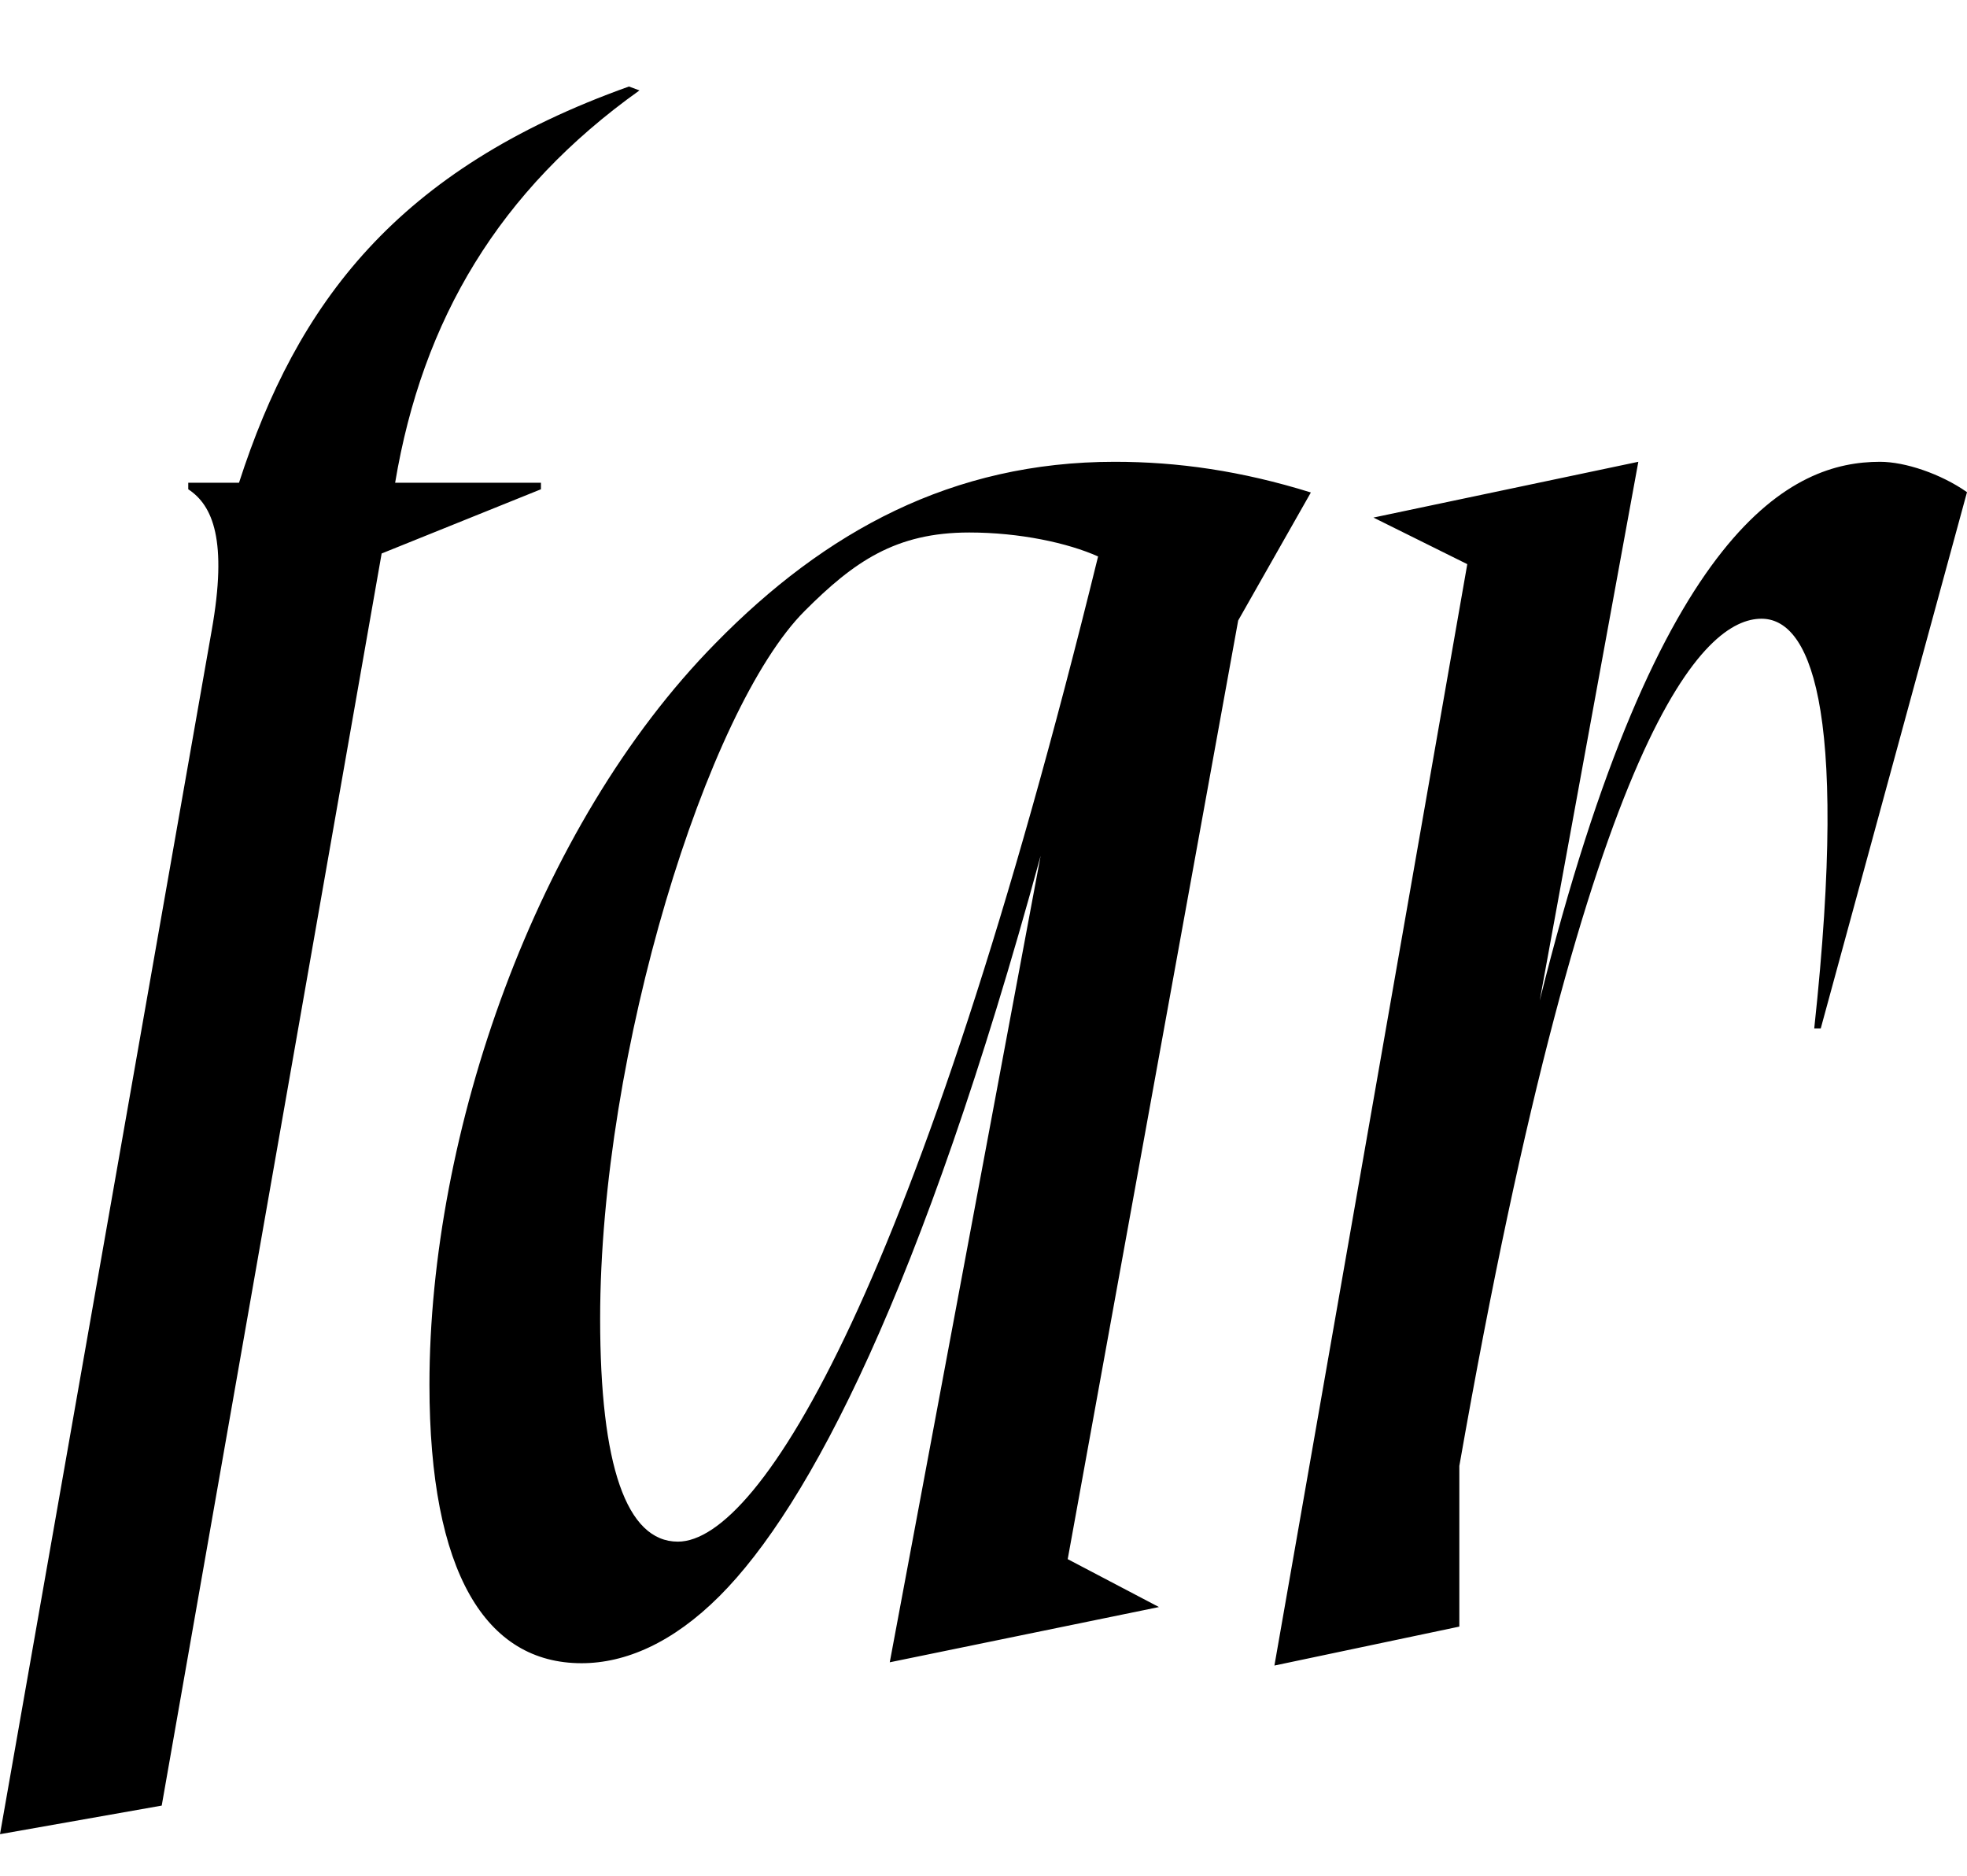 <svg width="1153.31" height="1100.002" xmlns="http://www.w3.org/2000/svg"><path d="M223.77 324.482l93.4-37.65v-3.83h-85.49c16-95.65 61-171.34 143.26-230l-6.17-2.28c-136.28 48.62-194.66 127.13-228.63 232.28h-29.76v3.83c14.42 9.45 23.16 29.96 13.71 82.93L0 1075.282l94.82-16.76zm502.21 39.29l42.62-75.06c-40.87-12.71-78.09-17.99-114.99-17.99-95.33 0-169.87 40.79-234.06 106.35-105.86 107.45-167.75 287.6-167.75 434.65 0 110.54 33.11 163.33 89.19 163.33 25.56 0 53.36-11.82 80.92-39.39 52.58-52.57 118.7-179.28 188.25-433.99l-88.47 472.84 157.83-32.39-53.49-28.08zm-328.52 540.01c-30.18 0-45.58-44.68-45.58-130.69 0-156.27 62.61-357.61 119.96-414.96 28.83-28.84 53.27-45.96 96.45-45.96 29.55 0 57.86 6.11 75.55 14.05-105.31 428.62-198.18 577.56-246.38 577.56zm349.77 72.64l113.08-645.69-55.03-27.31 155.32-32.7-57.83 315.92c69.83-280.69 148.82-315.92 199.55-315.92 14.67 0 35.56 7 50.99 17.8l-85.75 314.39h-3.82c20.95-194.34-4.08-240.19-30.94-240.19-32.66 0-100.32 59.28-177.15 496.68v94.18zm0 0"/></svg>